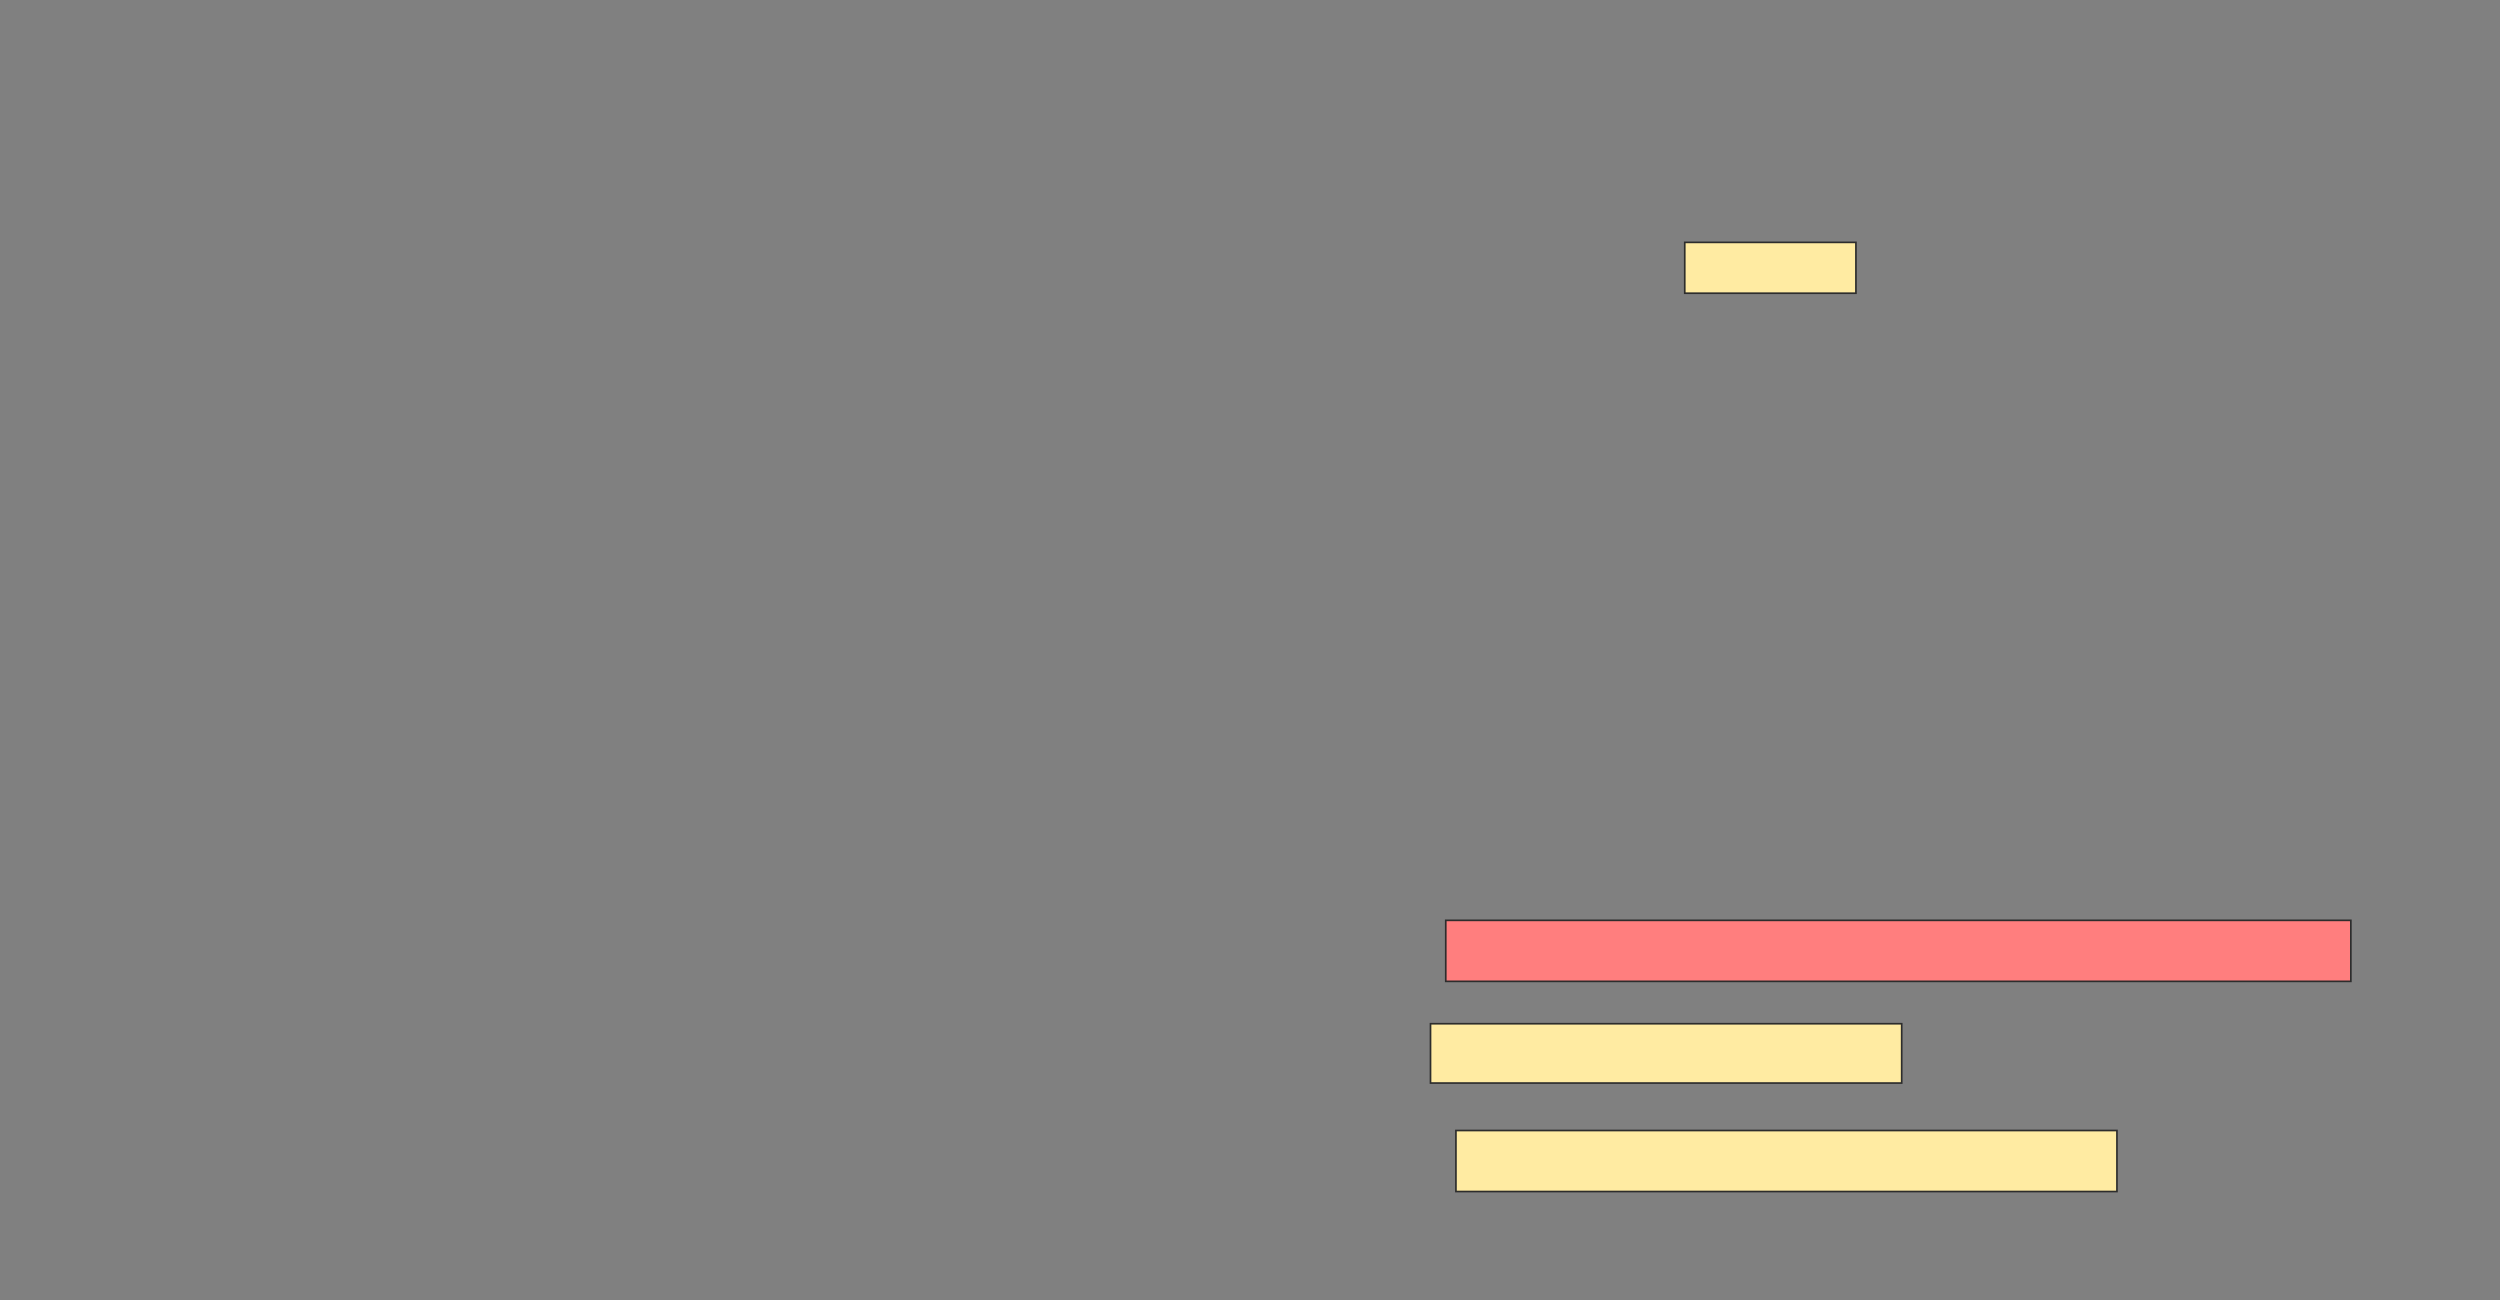 <svg height="767" width="1475" xmlns="http://www.w3.org/2000/svg"><rect width="100%" height="100%" fill="#808080" stroke="none"/><path fill="#FFEBA2" stroke="#2D2D2D" d="M994 143H1095V173H994z"/><path class="qshape" fill="#FF7E7E" stroke="#2D2D2D" d="M853 543H1387V579H853z"/><path fill="#FFEBA2" stroke="#2D2D2D" d="M844 604H1122V639H844z"/><path fill="#FFEBA2" stroke="#2D2D2D" stroke-dasharray="null" stroke-linecap="null" stroke-linejoin="null" d="M859 667H1249V703H859z"/></svg>